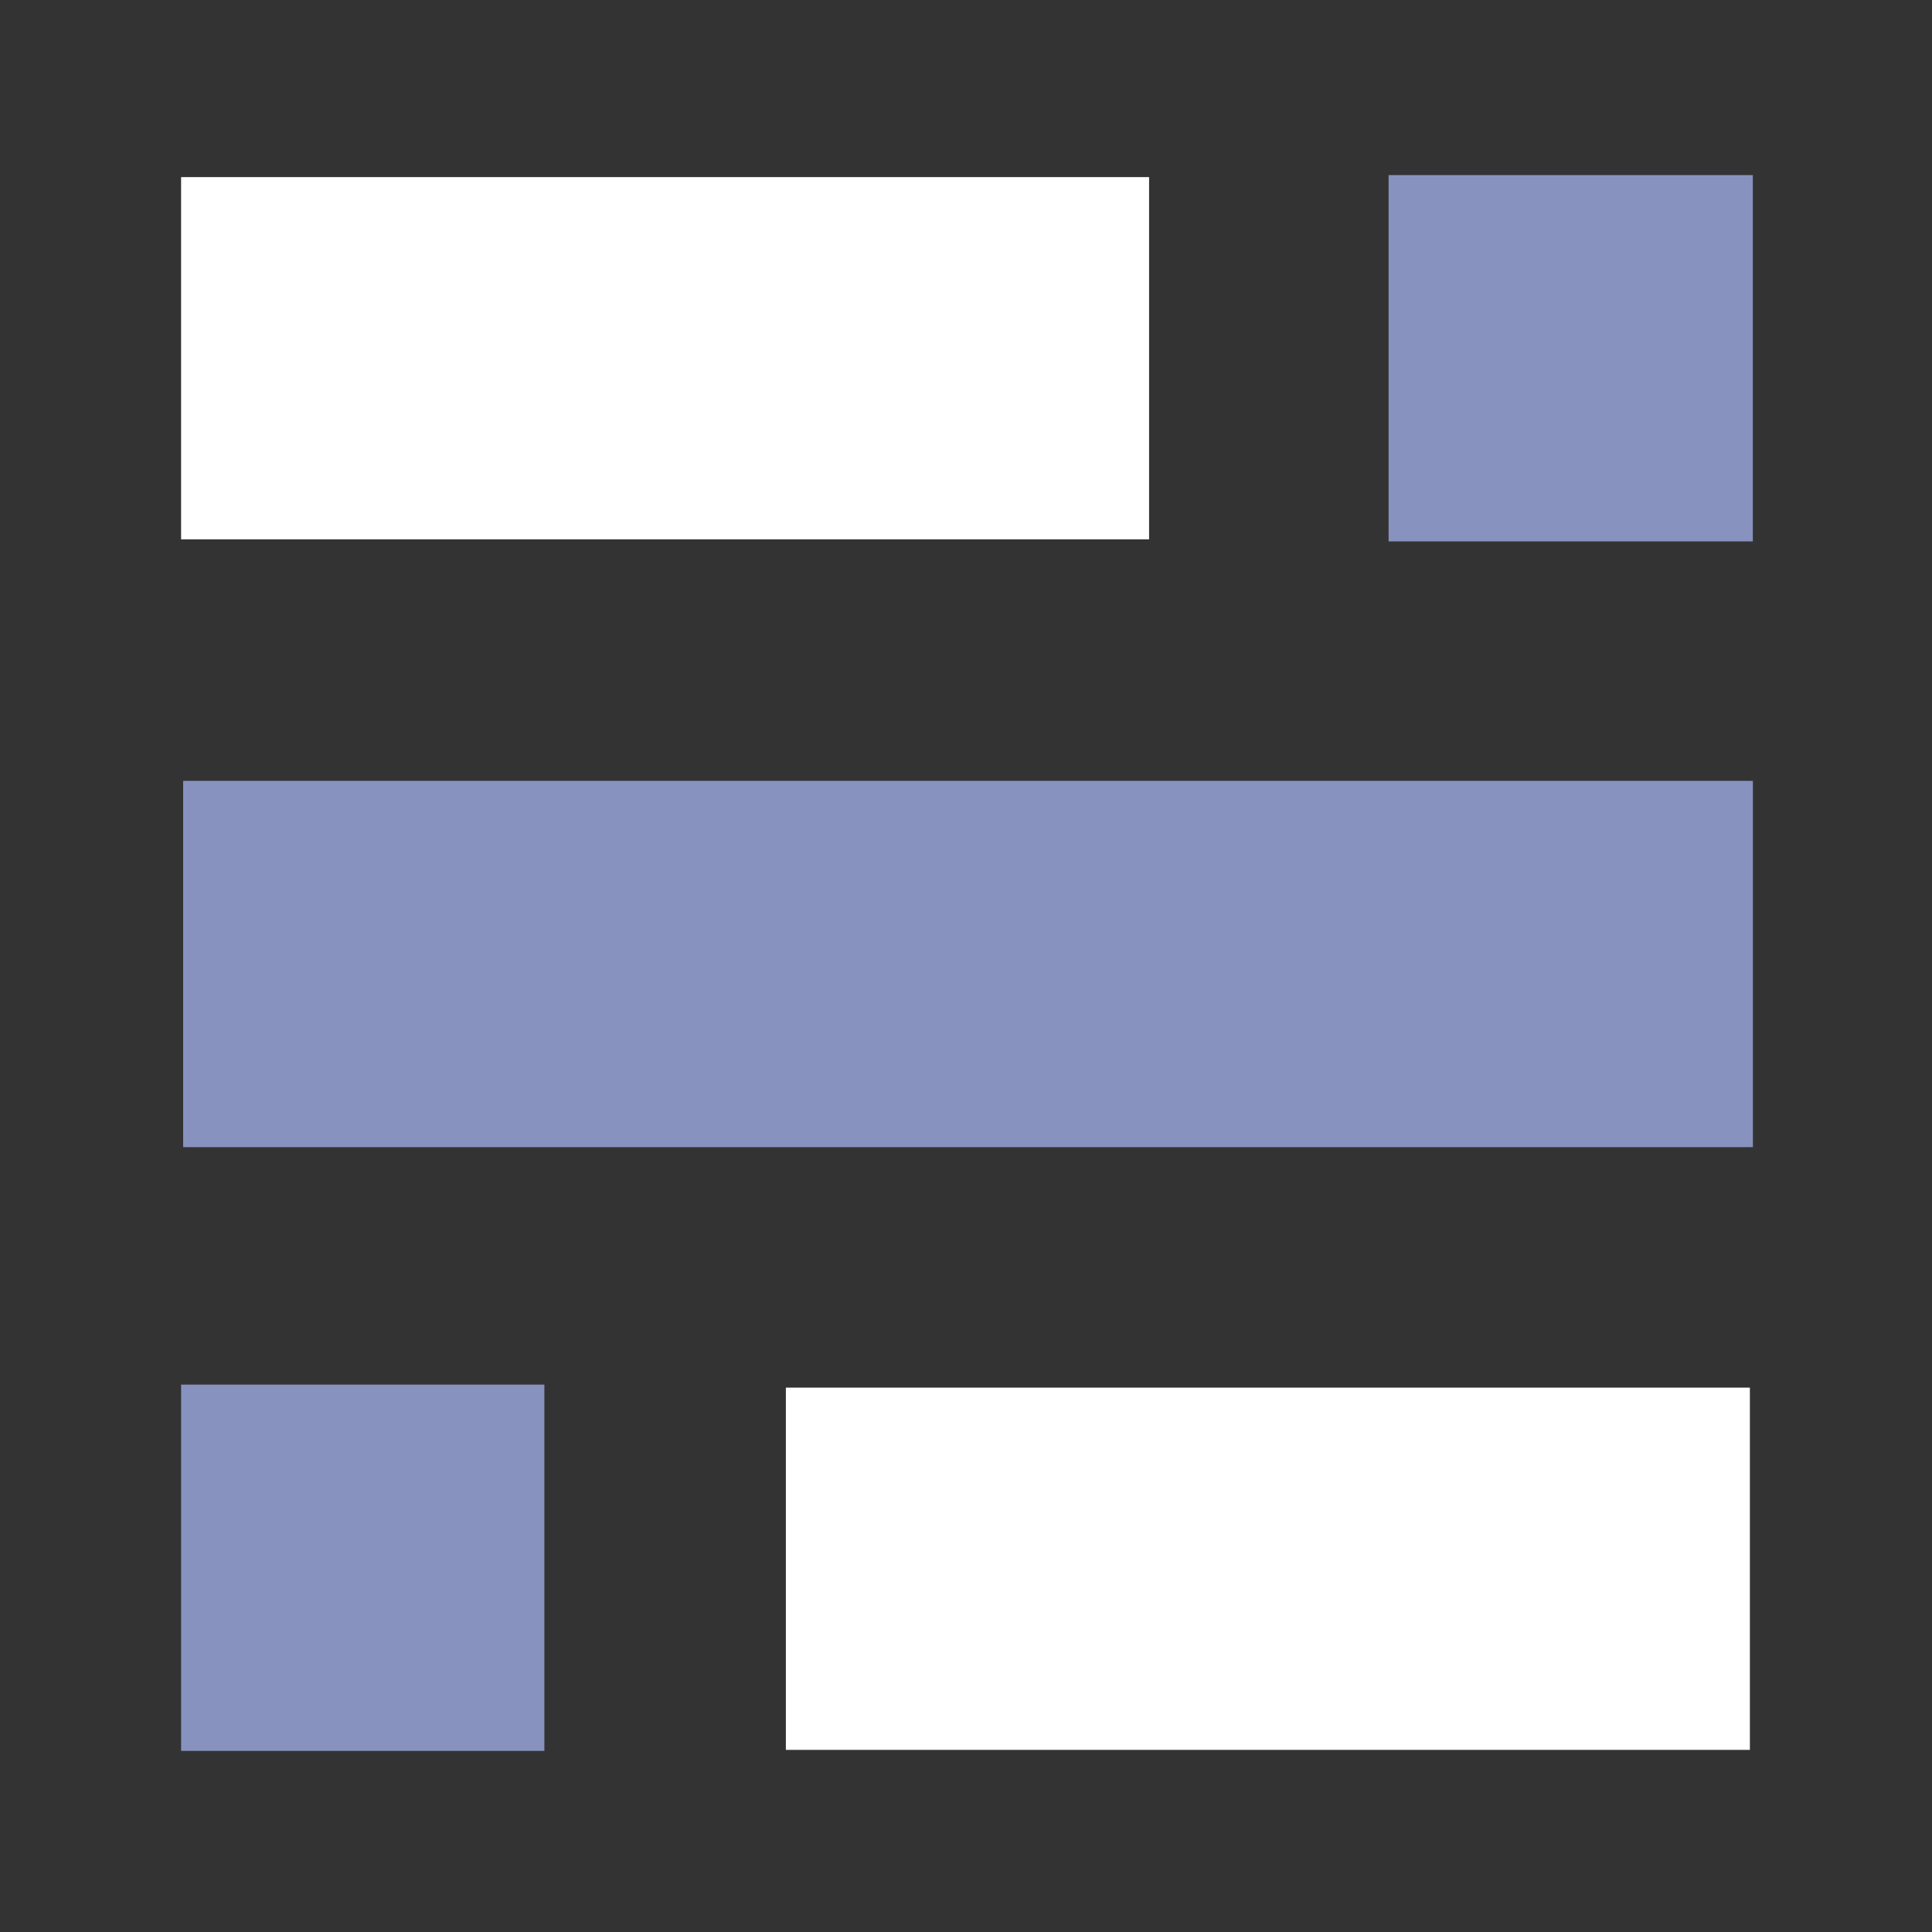 <?xml version="1.0" encoding="UTF-8" standalone="no"?>
<!-- Created with Inkscape (http://www.inkscape.org/) -->

<svg
   xmlns:dc="http://purl.org/dc/elements/1.1/"
   xmlns:cc="http://creativecommons.org/ns#"
   xmlns:rdf="http://www.w3.org/1999/02/22-rdf-syntax-ns#"
   xmlns:svg="http://www.w3.org/2000/svg"
   xmlns="http://www.w3.org/2000/svg"
   xmlns:sodipodi="http://sodipodi.sourceforge.net/DTD/sodipodi-0.dtd"
   xmlns:inkscape="http://www.inkscape.org/namespaces/inkscape"
   width="30"
   height="30"
   id="svg2"
   version="1.1"
   inkscape:version="0.48.3.1 r9886"
   sodipodi:docname="logo.svg"
   inkscape:export-filename="/home/artur/Proj/Bricks/pages/img/ico.png"
   inkscape:export-xdpi="90"
   inkscape:export-ydpi="90">
  <rect width="100%" height="100%" fill="#333333" stroke="none"/>
  <defs
     id="defs4" />
  <sodipodi:namedview
     id="base"
     pagecolor="#ffffff"
     bordercolor="#666666"
     borderopacity="1.0"
     inkscape:pageopacity="0.0"
     inkscape:pageshadow="2"
     inkscape:zoom="16"
     inkscape:cx="30.91074"
     inkscape:cy="15.153402"
     inkscape:document-units="px"
     inkscape:current-layer="layer1"
     showgrid="false"
     inkscape:snap-global="false"
     inkscape:window-width="1364"
     inkscape:window-height="752"
     inkscape:window-x="0"
     inkscape:window-y="14"
     inkscape:window-maximized="0"
     showguides="true"
     inkscape:guide-bbox="true" />
  <g
     inkscape:label="Layer 1"
     inkscape:groupmode="layer"
     id="layer1"
     transform="translate(0,-1022.362)">
    <rect
       style="color:#000000;fill:#ffffff;fill-opacity:1;fill-rule:nonzero;stroke:#000000;stroke-opacity:0;marker:none;visibility:visible;display:inline;overflow:visible;enable-background:accumulate"
       id="rect4230"
       width="15.031"
       height="5.625"
       x="2.812"
       y="2.75"
       transform="translate(0,1022.362)" />
    <rect
       style="color:#000000;fill:#8892bf;fill-opacity:1;fill-rule:nonzero;stroke:#000000;stroke-opacity:0;marker:none;visibility:visible;display:inline;overflow:visible;enable-background:accumulate"
       id="rect4232"
       width="5.656"
       height="5.688"
       x="21.562"
       y="2.719"
       transform="translate(0,1022.362)" />
    <rect
       style="color:#000000;fill:#8892bf;fill-opacity:1;fill-rule:nonzero;stroke:#000000;stroke-opacity:0;marker:none;visibility:visible;display:inline;overflow:visible;enable-background:accumulate"
       id="rect4234"
       width="24.375"
       height="5.688"
       x="2.844"
       y="12.125"
       transform="translate(0,1022.362)" />
    <rect
       style="color:#000000;fill:#8892bf;fill-opacity:1;fill-rule:nonzero;stroke:#000000;stroke-opacity:0;marker:none;visibility:visible;display:inline;overflow:visible;enable-background:accumulate"
       id="rect4236"
       width="5.641"
       height="5.688"
       x="2.812"
       y="21.5"
       transform="translate(0,1022.362)" />
    <rect
       style="color:#000000;fill:#ffffff;fill-opacity:1;fill-rule:nonzero;stroke:#000000;stroke-opacity:0;marker:none;visibility:visible;display:inline;overflow:visible;enable-background:accumulate"
       id="rect4238"
       width="14.969"
       height="5.625"
       x="12.203"
       y="21.547"
       transform="translate(0,1022.362)"
       ry="0" />
  </g>
</svg>
